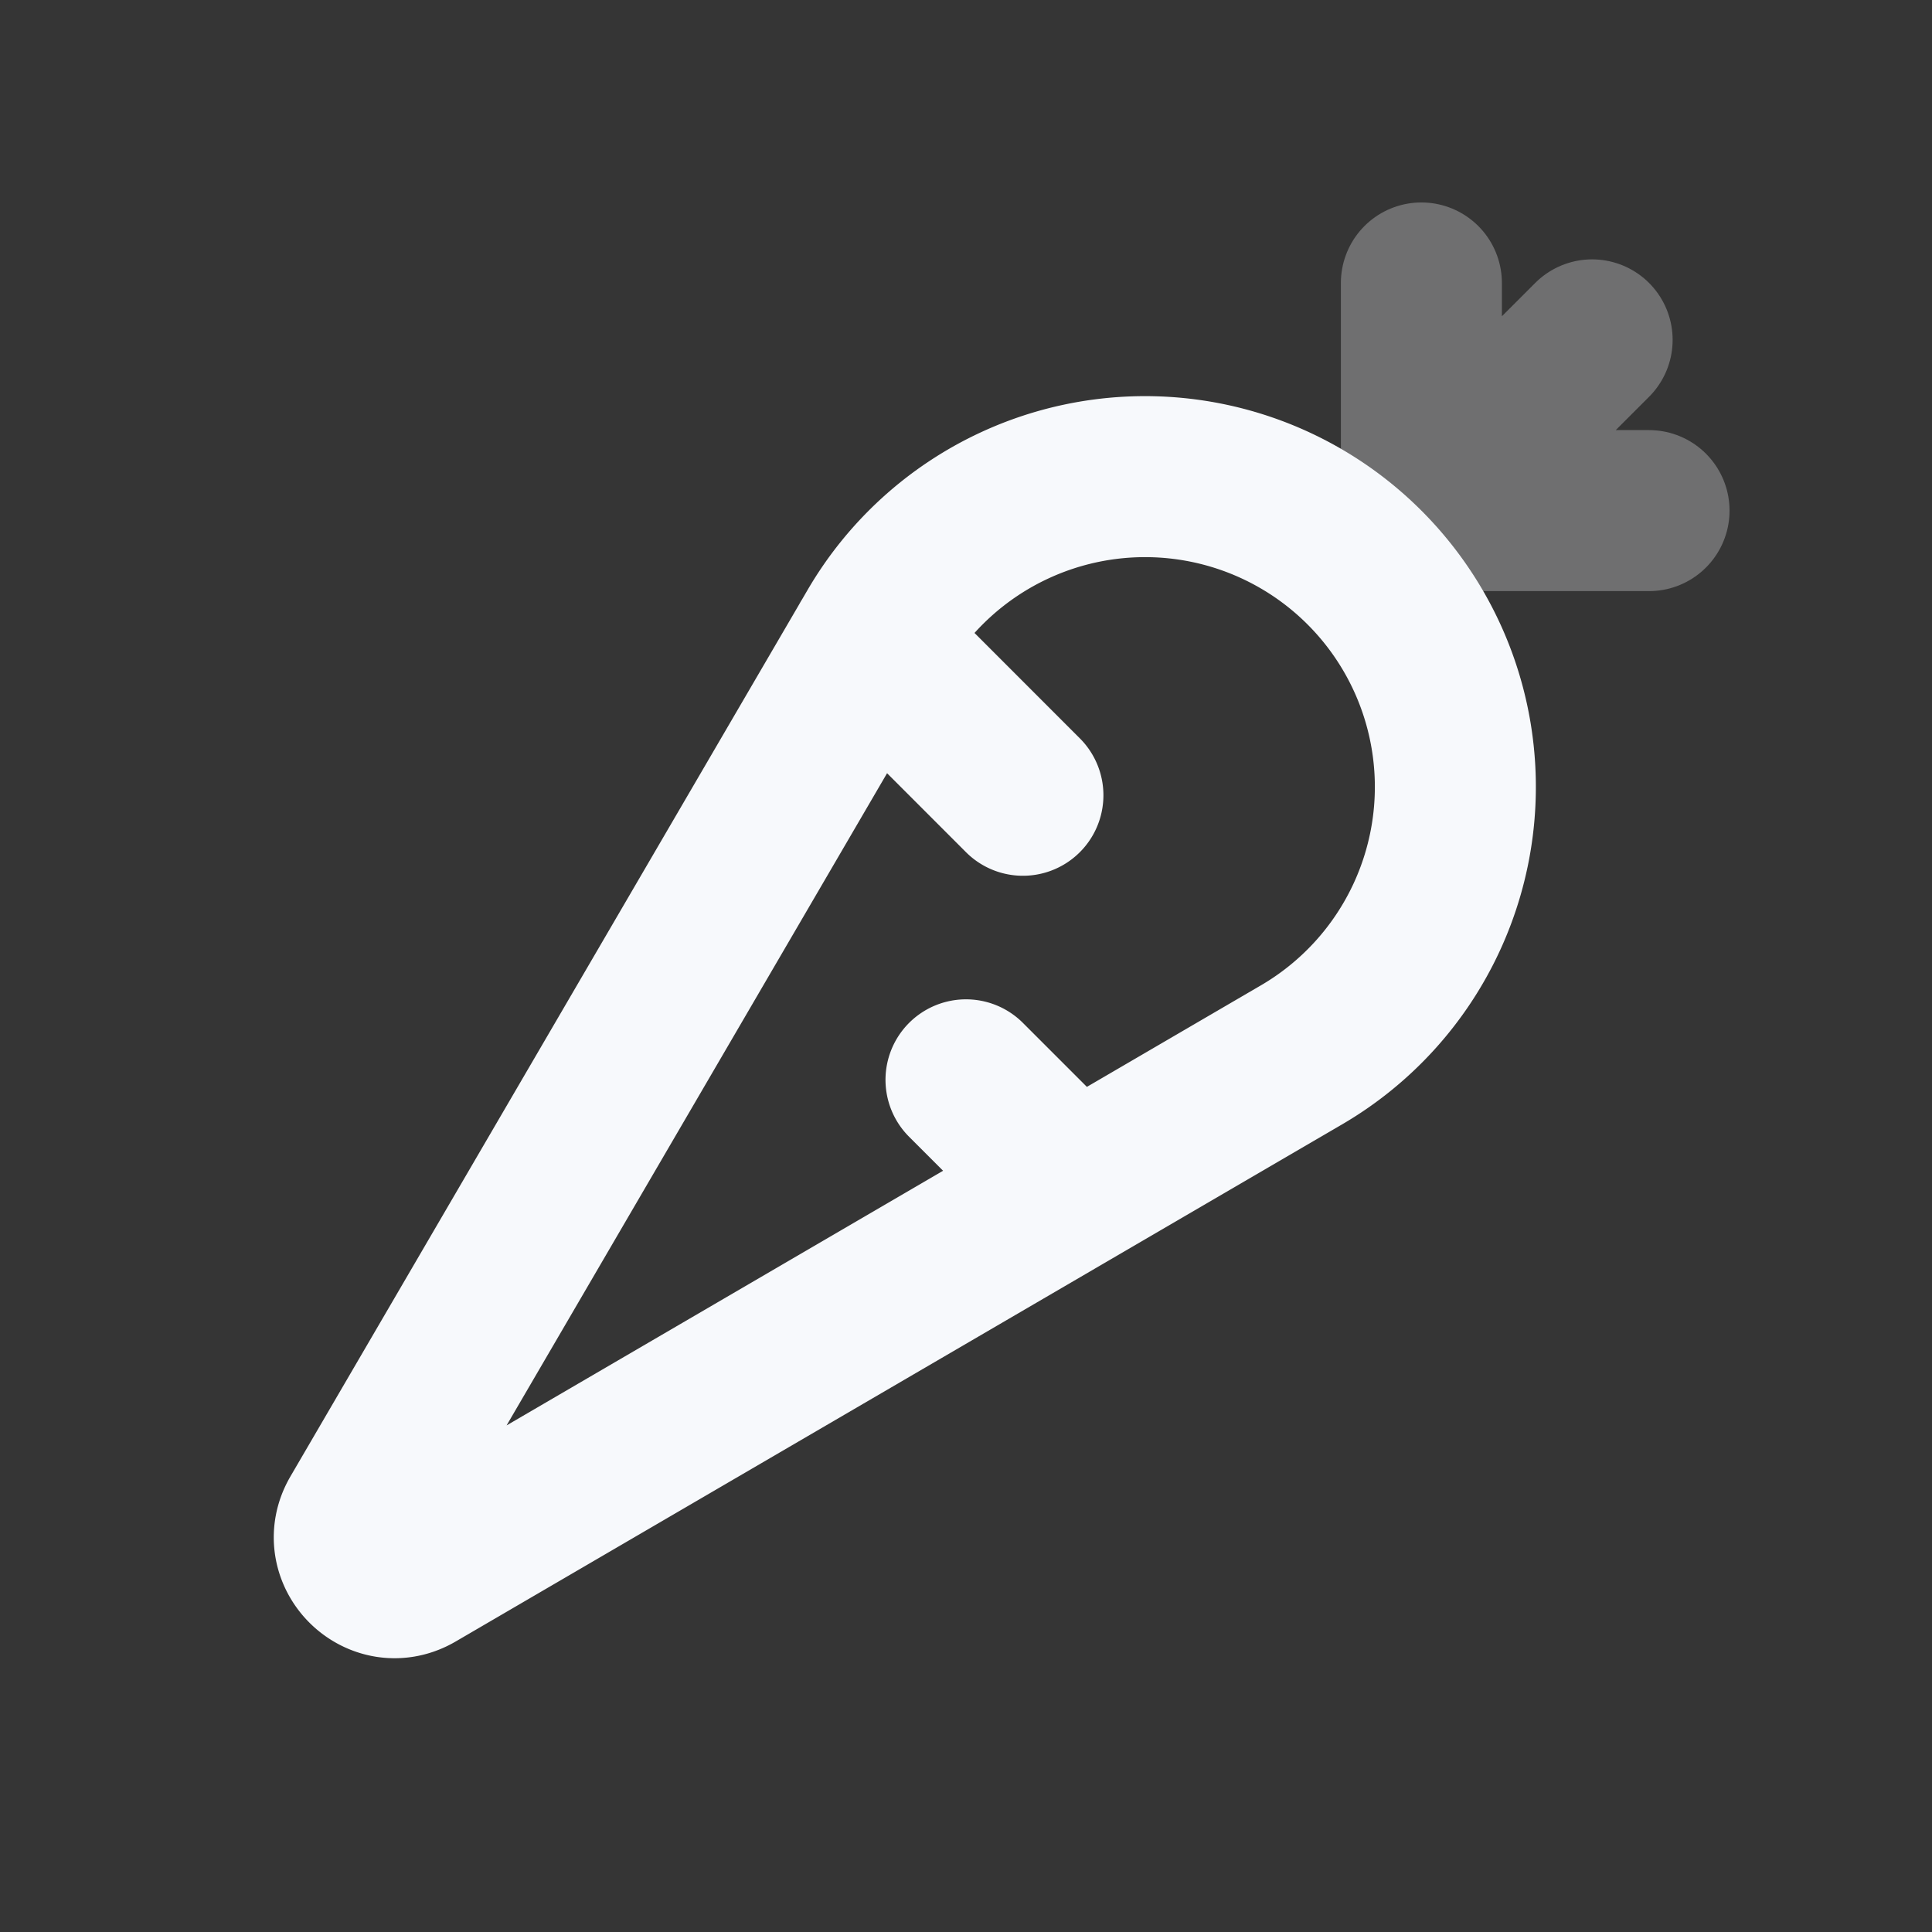 <svg xmlns="http://www.w3.org/2000/svg" width="24" height="24" fill="none"><rect width="100%" height="100%" fill="#333333" stroke="none"/><path fill="#fff" fill-opacity=".01" d="M24 0v24H0V0z"/><path stroke="#F7F9FC" stroke-linecap="round" stroke-linejoin="round" stroke-width="2" d="m17.657 6.343 2.121-2.121m-2.121 2.121V3.515m0 2.828h2.828" opacity=".3"/><path stroke="#F7F9FC" stroke-linecap="round" stroke-linejoin="round" stroke-width="2" d="m10.809 7.98 1.898 1.899M12 13.414l1.34 1.34m-8.184 4.774 11.01-6.423a3.854 3.854 0 0 0 .784-6.055v0a3.854 3.854 0 0 0-6.055.784l-6.423 11.01c-.259.444.24.943.684.684"/></svg>